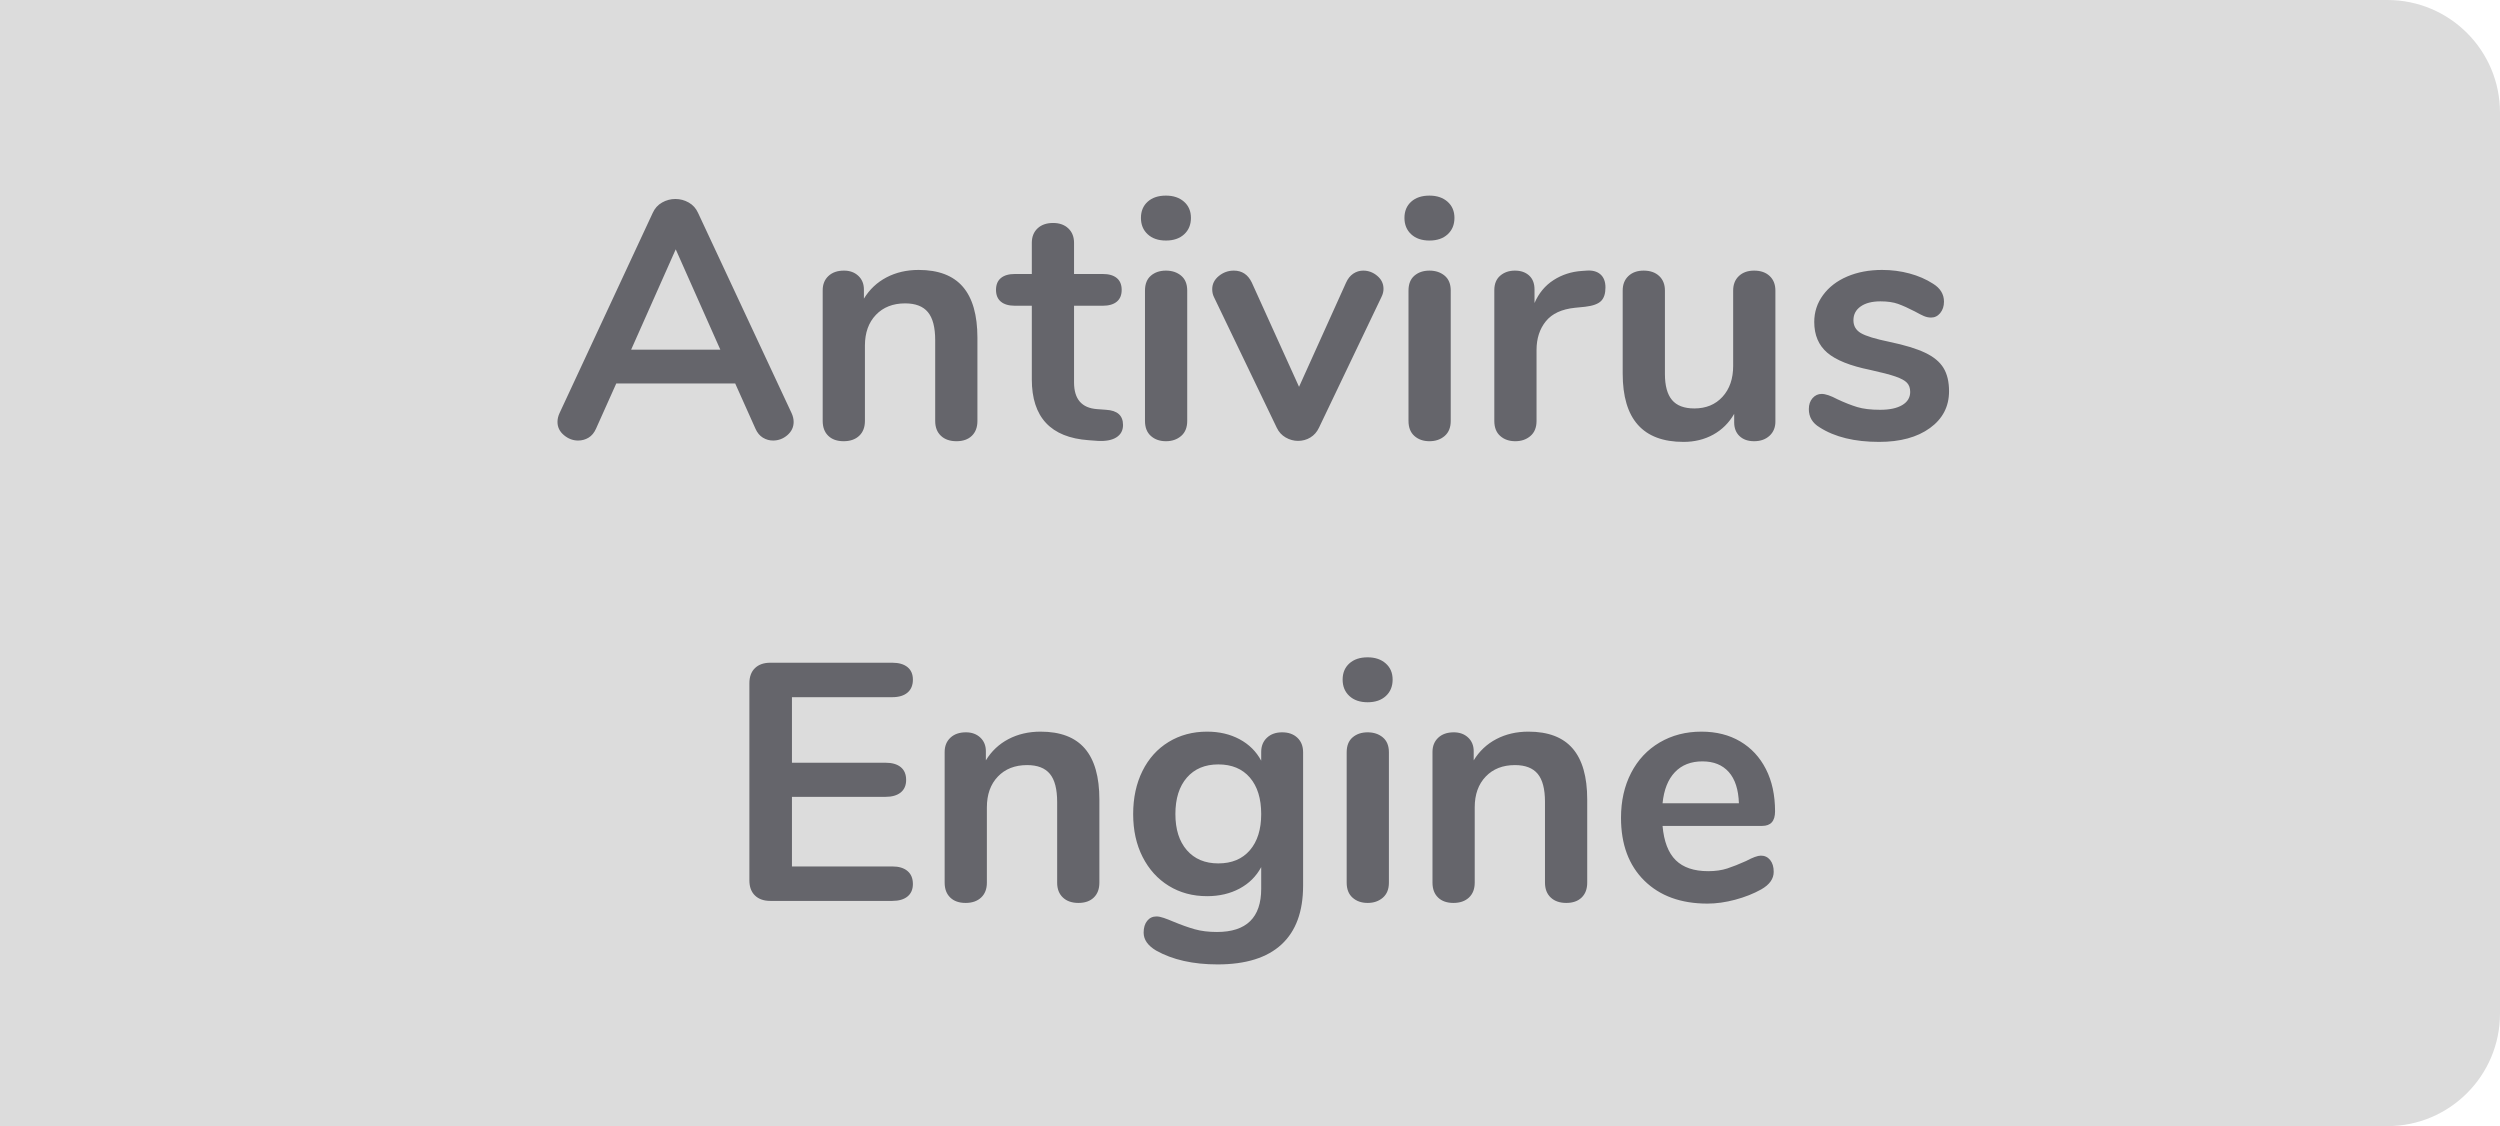 <?xml version="1.0" encoding="UTF-8"?>
<svg width="222px" height="100px" viewBox="0 0 222 100" version="1.1" xmlns="http://www.w3.org/2000/svg" xmlns:xlink="http://www.w3.org/1999/xlink">
    <!-- Generator: Sketch 52.5 (67469) - http://www.bohemiancoding.com/sketch -->
    <title>Group 7</title>
    <desc>Created with Sketch.</desc>
    <g id="Page-1" stroke="none" stroke-width="1" fill="none" fill-rule="evenodd">
        <g id="Artboard-Copy-58" transform="translate(-1573, -479)">
            <g id="Group-4-Copy" transform="translate(183, 479)">
                <g id="Group-7" transform="translate(1390, 0)">
                    <path d="M0,0 L212,0 C217.523,-1.01453063e-15 222,4.477 222,10 L222,90 C222,95.523 217.523,100 212,100 L0,100 L0,0 Z" id="Rectangle-Copy" fill="#DCDCDC" fill-rule="nonzero"></path>
                    <path d="M70.295,36.69 C70.415,36.95 70.475,37.21 70.475,37.47 C70.475,37.93 70.29,38.32 69.92,38.64 C69.55,38.96 69.125,39.12 68.645,39.12 C68.325,39.12 68.025,39.035 67.745,38.865 C67.465,38.695 67.245,38.43 67.085,38.07 L65.285,34.05 L54.725,34.05 L52.925,38.07 C52.765,38.43 52.545,38.695 52.265,38.865 C51.985,39.035 51.675,39.12 51.335,39.12 C50.875,39.12 50.455,38.96 50.075,38.64 C49.695,38.32 49.505,37.93 49.505,37.47 C49.505,37.21 49.565,36.95 49.685,36.69 L57.965,18.9 C58.145,18.5 58.42,18.195 58.79,17.985 C59.16,17.775 59.555,17.67 59.975,17.67 C60.395,17.67 60.79,17.775 61.16,17.985 C61.53,18.195 61.805,18.5 61.985,18.9 L70.295,36.69 Z M56.045,31.05 L63.965,31.05 L60.005,22.14 L56.045,31.05 Z M81.575,23.97 C83.335,23.97 84.645,24.47 85.505,25.47 C86.365,26.47 86.795,27.98 86.795,30 L86.795,37.38 C86.795,37.94 86.63,38.38 86.3,38.7 C85.97,39.02 85.515,39.18 84.935,39.18 C84.355,39.18 83.895,39.02 83.555,38.7 C83.215,38.38 83.045,37.94 83.045,37.38 L83.045,30.21 C83.045,29.07 82.83,28.24 82.4,27.72 C81.97,27.2 81.295,26.94 80.375,26.94 C79.295,26.94 78.43,27.28 77.78,27.96 C77.13,28.64 76.805,29.55 76.805,30.69 L76.805,37.38 C76.805,37.94 76.635,38.38 76.295,38.7 C75.955,39.02 75.495,39.18 74.915,39.18 C74.335,39.18 73.88,39.02 73.55,38.7 C73.22,38.38 73.055,37.94 73.055,37.38 L73.055,25.77 C73.055,25.25 73.225,24.83 73.565,24.51 C73.905,24.19 74.365,24.03 74.945,24.03 C75.465,24.03 75.89,24.185 76.22,24.495 C76.55,24.805 76.715,25.21 76.715,25.71 L76.715,26.52 C77.215,25.7 77.885,25.07 78.725,24.63 C79.565,24.19 80.515,23.97 81.575,23.97 Z M98.225,36.39 C99.225,36.45 99.725,36.9 99.725,37.74 C99.725,38.22 99.53,38.585 99.14,38.835 C98.75,39.085 98.195,39.19 97.475,39.15 L96.665,39.09 C93.305,38.85 91.625,37.05 91.625,33.69 L91.625,27.15 L90.125,27.15 C89.585,27.15 89.17,27.03 88.88,26.79 C88.59,26.55 88.445,26.2 88.445,25.74 C88.445,25.28 88.59,24.93 88.88,24.69 C89.17,24.45 89.585,24.33 90.125,24.33 L91.625,24.33 L91.625,21.57 C91.625,21.03 91.795,20.6 92.135,20.28 C92.475,19.96 92.935,19.8 93.515,19.8 C94.075,19.8 94.525,19.96 94.865,20.28 C95.205,20.6 95.375,21.03 95.375,21.57 L95.375,24.33 L97.925,24.33 C98.465,24.33 98.88,24.45 99.17,24.69 C99.46,24.93 99.605,25.28 99.605,25.74 C99.605,26.2 99.46,26.55 99.17,26.79 C98.88,27.03 98.465,27.15 97.925,27.15 L95.375,27.15 L95.375,33.96 C95.375,35.44 96.055,36.23 97.415,36.33 L98.225,36.39 Z M103.535,39.18 C102.995,39.18 102.55,39.025 102.2,38.715 C101.85,38.405 101.675,37.96 101.675,37.38 L101.675,25.8 C101.675,25.22 101.85,24.78 102.2,24.48 C102.55,24.18 102.995,24.03 103.535,24.03 C104.075,24.03 104.525,24.18 104.885,24.48 C105.245,24.78 105.425,25.22 105.425,25.8 L105.425,37.38 C105.425,37.96 105.245,38.405 104.885,38.715 C104.525,39.025 104.075,39.18 103.535,39.18 Z M103.535,21.36 C102.855,21.36 102.315,21.175 101.915,20.805 C101.515,20.435 101.315,19.95 101.315,19.35 C101.315,18.75 101.515,18.27 101.915,17.91 C102.315,17.55 102.855,17.37 103.535,17.37 C104.195,17.37 104.73,17.55 105.14,17.91 C105.55,18.27 105.755,18.75 105.755,19.35 C105.755,19.95 105.555,20.435 105.155,20.805 C104.755,21.175 104.215,21.36 103.535,21.36 Z M119.525,25.11 C119.685,24.75 119.9,24.48 120.17,24.3 C120.44,24.12 120.735,24.03 121.055,24.03 C121.515,24.03 121.93,24.185 122.3,24.495 C122.67,24.805 122.855,25.19 122.855,25.65 C122.855,25.89 122.795,26.13 122.675,26.37 L117.125,37.98 C116.945,38.36 116.69,38.65 116.36,38.85 C116.03,39.05 115.665,39.15 115.265,39.15 C114.885,39.15 114.52,39.05 114.17,38.85 C113.82,38.65 113.555,38.36 113.375,37.98 L107.795,26.37 C107.695,26.17 107.645,25.94 107.645,25.68 C107.645,25.22 107.84,24.83 108.23,24.51 C108.62,24.19 109.065,24.03 109.565,24.03 C110.285,24.03 110.815,24.38 111.155,25.08 L115.355,34.35 L119.525,25.11 Z M126.935,39.18 C126.395,39.18 125.95,39.025 125.6,38.715 C125.25,38.405 125.075,37.96 125.075,37.38 L125.075,25.8 C125.075,25.22 125.25,24.78 125.6,24.48 C125.95,24.18 126.395,24.03 126.935,24.03 C127.475,24.03 127.925,24.18 128.285,24.48 C128.645,24.78 128.825,25.22 128.825,25.8 L128.825,37.38 C128.825,37.96 128.645,38.405 128.285,38.715 C127.925,39.025 127.475,39.18 126.935,39.18 Z M126.935,21.36 C126.255,21.36 125.715,21.175 125.315,20.805 C124.915,20.435 124.715,19.95 124.715,19.35 C124.715,18.75 124.915,18.27 125.315,17.91 C125.715,17.55 126.255,17.37 126.935,17.37 C127.595,17.37 128.13,17.55 128.54,17.91 C128.95,18.27 129.155,18.75 129.155,19.35 C129.155,19.95 128.955,20.435 128.555,20.805 C128.155,21.175 127.615,21.36 126.935,21.36 Z M140.885,24.03 C141.405,23.99 141.815,24.1 142.115,24.36 C142.415,24.62 142.565,25.01 142.565,25.53 C142.565,26.07 142.435,26.47 142.175,26.73 C141.915,26.99 141.445,27.16 140.765,27.24 L139.865,27.33 C138.685,27.45 137.82,27.85 137.27,28.53 C136.72,29.21 136.445,30.06 136.445,31.08 L136.445,37.38 C136.445,37.96 136.265,38.405 135.905,38.715 C135.545,39.025 135.095,39.18 134.555,39.18 C134.015,39.18 133.57,39.025 133.22,38.715 C132.87,38.405 132.695,37.96 132.695,37.38 L132.695,25.77 C132.695,25.21 132.87,24.78 133.22,24.48 C133.57,24.18 134.005,24.03 134.525,24.03 C135.045,24.03 135.465,24.175 135.785,24.465 C136.105,24.755 136.265,25.17 136.265,25.71 L136.265,26.91 C136.645,26.03 137.21,25.35 137.96,24.87 C138.71,24.39 139.545,24.12 140.465,24.06 L140.885,24.03 Z M155.765,24.03 C156.345,24.03 156.805,24.19 157.145,24.51 C157.485,24.83 157.655,25.26 157.655,25.8 L157.655,37.44 C157.655,37.96 157.48,38.38 157.13,38.7 C156.78,39.02 156.325,39.18 155.765,39.18 C155.225,39.18 154.795,39.03 154.475,38.73 C154.155,38.43 153.995,38.02 153.995,37.5 L153.995,36.75 C153.535,37.55 152.915,38.165 152.135,38.595 C151.355,39.025 150.475,39.24 149.495,39.24 C145.895,39.24 144.095,37.22 144.095,33.18 L144.095,25.8 C144.095,25.26 144.265,24.83 144.605,24.51 C144.945,24.19 145.395,24.03 145.955,24.03 C146.535,24.03 146.995,24.19 147.335,24.51 C147.675,24.83 147.845,25.26 147.845,25.8 L147.845,33.21 C147.845,34.25 148.055,35.02 148.475,35.52 C148.895,36.02 149.555,36.27 150.455,36.27 C151.495,36.27 152.33,35.925 152.96,35.235 C153.59,34.545 153.905,33.63 153.905,32.49 L153.905,25.8 C153.905,25.26 154.075,24.83 154.415,24.51 C154.755,24.19 155.205,24.03 155.765,24.03 Z M166.865,39.24 C164.685,39.24 162.925,38.81 161.585,37.95 C160.945,37.57 160.625,37.03 160.625,36.33 C160.625,35.93 160.735,35.605 160.955,35.355 C161.175,35.105 161.445,34.98 161.765,34.98 C162.105,34.98 162.575,35.14 163.175,35.46 C163.815,35.76 164.4,35.99 164.93,36.15 C165.46,36.31 166.135,36.39 166.955,36.39 C167.795,36.39 168.45,36.25 168.92,35.97 C169.39,35.69 169.625,35.3 169.625,34.8 C169.625,34.46 169.53,34.19 169.34,33.99 C169.15,33.79 168.81,33.605 168.32,33.435 C167.83,33.265 167.085,33.07 166.085,32.85 C164.305,32.49 163.03,31.98 162.26,31.32 C161.49,30.66 161.105,29.75 161.105,28.59 C161.105,27.71 161.365,26.915 161.885,26.205 C162.405,25.495 163.12,24.945 164.03,24.555 C164.94,24.165 165.975,23.97 167.135,23.97 C167.975,23.97 168.785,24.075 169.565,24.285 C170.345,24.495 171.045,24.8 171.665,25.2 C172.305,25.6 172.625,26.13 172.625,26.79 C172.625,27.19 172.515,27.525 172.295,27.795 C172.075,28.065 171.805,28.2 171.485,28.2 C171.265,28.2 171.05,28.155 170.84,28.065 C170.63,27.975 170.365,27.84 170.045,27.66 C169.465,27.36 168.965,27.135 168.545,26.985 C168.125,26.835 167.605,26.76 166.985,26.76 C166.245,26.76 165.66,26.91 165.23,27.21 C164.8,27.51 164.585,27.92 164.585,28.44 C164.585,28.94 164.805,29.32 165.245,29.58 C165.685,29.84 166.535,30.1 167.795,30.36 C169.135,30.64 170.185,30.96 170.945,31.32 C171.705,31.68 172.25,32.13 172.58,32.67 C172.91,33.21 173.075,33.9 173.075,34.74 C173.075,36.1 172.51,37.19 171.38,38.01 C170.25,38.83 168.745,39.24 166.865,39.24 Z M68.405,80 C67.825,80 67.37,79.84 67.04,79.52 C66.71,79.2 66.545,78.75 66.545,78.17 L66.545,60.68 C66.545,60.1 66.71,59.65 67.04,59.33 C67.37,59.01 67.825,58.85 68.405,58.85 L79.235,58.85 C79.815,58.85 80.265,58.98 80.585,59.24 C80.905,59.5 81.065,59.87 81.065,60.35 C81.065,60.85 80.905,61.235 80.585,61.505 C80.265,61.775 79.815,61.91 79.235,61.91 L70.325,61.91 L70.325,67.73 L78.635,67.73 C79.215,67.73 79.665,67.86 79.985,68.12 C80.305,68.38 80.465,68.76 80.465,69.26 C80.465,69.74 80.305,70.11 79.985,70.37 C79.665,70.63 79.215,70.76 78.635,70.76 L70.325,70.76 L70.325,76.94 L79.235,76.94 C79.815,76.94 80.265,77.075 80.585,77.345 C80.905,77.615 81.065,78 81.065,78.5 C81.065,78.98 80.905,79.35 80.585,79.61 C80.265,79.87 79.815,80 79.235,80 L68.405,80 Z M92.405,64.97 C94.165,64.97 95.475,65.47 96.335,66.47 C97.195,67.47 97.625,68.98 97.625,71 L97.625,78.38 C97.625,78.94 97.46,79.38 97.13,79.7 C96.8,80.02 96.345,80.18 95.765,80.18 C95.185,80.18 94.725,80.02 94.385,79.7 C94.045,79.38 93.875,78.94 93.875,78.38 L93.875,71.21 C93.875,70.07 93.66,69.24 93.23,68.72 C92.8,68.2 92.125,67.94 91.205,67.94 C90.125,67.94 89.26,68.28 88.61,68.96 C87.96,69.64 87.635,70.55 87.635,71.69 L87.635,78.38 C87.635,78.94 87.465,79.38 87.125,79.7 C86.785,80.02 86.325,80.18 85.745,80.18 C85.165,80.18 84.71,80.02 84.38,79.7 C84.05,79.38 83.885,78.94 83.885,78.38 L83.885,66.77 C83.885,66.25 84.055,65.83 84.395,65.51 C84.735,65.19 85.195,65.03 85.775,65.03 C86.295,65.03 86.72,65.185 87.05,65.495 C87.38,65.805 87.545,66.21 87.545,66.71 L87.545,67.52 C88.045,66.7 88.715,66.07 89.555,65.63 C90.395,65.19 91.345,64.97 92.405,64.97 Z M113.855,65.03 C114.415,65.03 114.865,65.19 115.205,65.51 C115.545,65.83 115.715,66.26 115.715,66.8 L115.715,78.65 C115.715,80.95 115.075,82.69 113.795,83.87 C112.515,85.05 110.625,85.64 108.125,85.64 C105.945,85.64 104.125,85.23 102.665,84.41 C101.925,83.97 101.555,83.44 101.555,82.82 C101.555,82.38 101.66,82.03 101.87,81.77 C102.08,81.51 102.355,81.38 102.695,81.38 C102.875,81.38 103.095,81.425 103.355,81.515 C103.615,81.605 103.885,81.71 104.165,81.83 C104.885,82.13 105.53,82.36 106.1,82.52 C106.67,82.68 107.325,82.76 108.065,82.76 C110.685,82.76 111.995,81.48 111.995,78.92 L111.995,77 C111.555,77.82 110.915,78.455 110.075,78.905 C109.235,79.355 108.275,79.58 107.195,79.58 C105.915,79.58 104.78,79.275 103.79,78.665 C102.8,78.055 102.025,77.2 101.465,76.1 C100.905,75 100.625,73.73 100.625,72.29 C100.625,70.85 100.9,69.575 101.45,68.465 C102,67.355 102.775,66.495 103.775,65.885 C104.775,65.275 105.915,64.97 107.195,64.97 C108.275,64.97 109.235,65.195 110.075,65.645 C110.915,66.095 111.555,66.73 111.995,67.55 L111.995,66.77 C111.995,66.25 112.165,65.83 112.505,65.51 C112.845,65.19 113.295,65.03 113.855,65.03 Z M108.185,76.67 C109.385,76.67 110.32,76.28 110.99,75.5 C111.66,74.72 111.995,73.65 111.995,72.29 C111.995,70.91 111.66,69.83 110.99,69.05 C110.32,68.27 109.385,67.88 108.185,67.88 C107.005,67.88 106.075,68.27 105.395,69.05 C104.715,69.83 104.375,70.91 104.375,72.29 C104.375,73.65 104.715,74.72 105.395,75.5 C106.075,76.28 107.005,76.67 108.185,76.67 Z M121.445,80.18 C120.905,80.18 120.46,80.025 120.11,79.715 C119.76,79.405 119.585,78.96 119.585,78.38 L119.585,66.8 C119.585,66.22 119.76,65.78 120.11,65.48 C120.46,65.18 120.905,65.03 121.445,65.03 C121.985,65.03 122.435,65.18 122.795,65.48 C123.155,65.78 123.335,66.22 123.335,66.8 L123.335,78.38 C123.335,78.96 123.155,79.405 122.795,79.715 C122.435,80.025 121.985,80.18 121.445,80.18 Z M121.445,62.36 C120.765,62.36 120.225,62.175 119.825,61.805 C119.425,61.435 119.225,60.95 119.225,60.35 C119.225,59.75 119.425,59.27 119.825,58.91 C120.225,58.55 120.765,58.37 121.445,58.37 C122.105,58.37 122.64,58.55 123.05,58.91 C123.46,59.27 123.665,59.75 123.665,60.35 C123.665,60.95 123.465,61.435 123.065,61.805 C122.665,62.175 122.125,62.36 121.445,62.36 Z M135.725,64.97 C137.485,64.97 138.795,65.47 139.655,66.47 C140.515,67.47 140.945,68.98 140.945,71 L140.945,78.38 C140.945,78.94 140.78,79.38 140.45,79.7 C140.12,80.02 139.665,80.18 139.085,80.18 C138.505,80.18 138.045,80.02 137.705,79.7 C137.365,79.38 137.195,78.94 137.195,78.38 L137.195,71.21 C137.195,70.07 136.98,69.24 136.55,68.72 C136.12,68.2 135.445,67.94 134.525,67.94 C133.445,67.94 132.58,68.28 131.93,68.96 C131.28,69.64 130.955,70.55 130.955,71.69 L130.955,78.38 C130.955,78.94 130.785,79.38 130.445,79.7 C130.105,80.02 129.645,80.18 129.065,80.18 C128.485,80.18 128.03,80.02 127.7,79.7 C127.37,79.38 127.205,78.94 127.205,78.38 L127.205,66.77 C127.205,66.25 127.375,65.83 127.715,65.51 C128.055,65.19 128.515,65.03 129.095,65.03 C129.615,65.03 130.04,65.185 130.37,65.495 C130.7,65.805 130.865,66.21 130.865,66.71 L130.865,67.52 C131.365,66.7 132.035,66.07 132.875,65.63 C133.715,65.19 134.665,64.97 135.725,64.97 Z M156.365,75.98 C156.705,75.98 156.98,76.11 157.19,76.37 C157.4,76.63 157.505,76.98 157.505,77.42 C157.505,78.04 157.135,78.56 156.395,78.98 C155.715,79.36 154.945,79.665 154.085,79.895 C153.225,80.125 152.405,80.24 151.625,80.24 C149.265,80.24 147.395,79.56 146.015,78.2 C144.635,76.84 143.945,74.98 143.945,72.62 C143.945,71.12 144.245,69.79 144.845,68.63 C145.445,67.47 146.29,66.57 147.38,65.93 C148.47,65.29 149.705,64.97 151.085,64.97 C152.405,64.97 153.555,65.26 154.535,65.84 C155.515,66.42 156.275,67.24 156.815,68.3 C157.355,69.36 157.625,70.61 157.625,72.05 C157.625,72.91 157.245,73.34 156.485,73.34 L147.635,73.34 C147.755,74.72 148.145,75.735 148.805,76.385 C149.465,77.035 150.425,77.36 151.685,77.36 C152.325,77.36 152.89,77.28 153.38,77.12 C153.87,76.96 154.425,76.74 155.045,76.46 C155.645,76.14 156.085,75.98 156.365,75.98 Z M151.175,67.61 C150.155,67.61 149.34,67.93 148.73,68.57 C148.12,69.21 147.755,70.13 147.635,71.33 L154.415,71.33 C154.375,70.11 154.075,69.185 153.515,68.555 C152.955,67.925 152.175,67.61 151.175,67.61 Z" id="Antivirus-Engine" fill="#65656B"></path>
                </g>
            </g>
        </g>
    </g>
</svg>